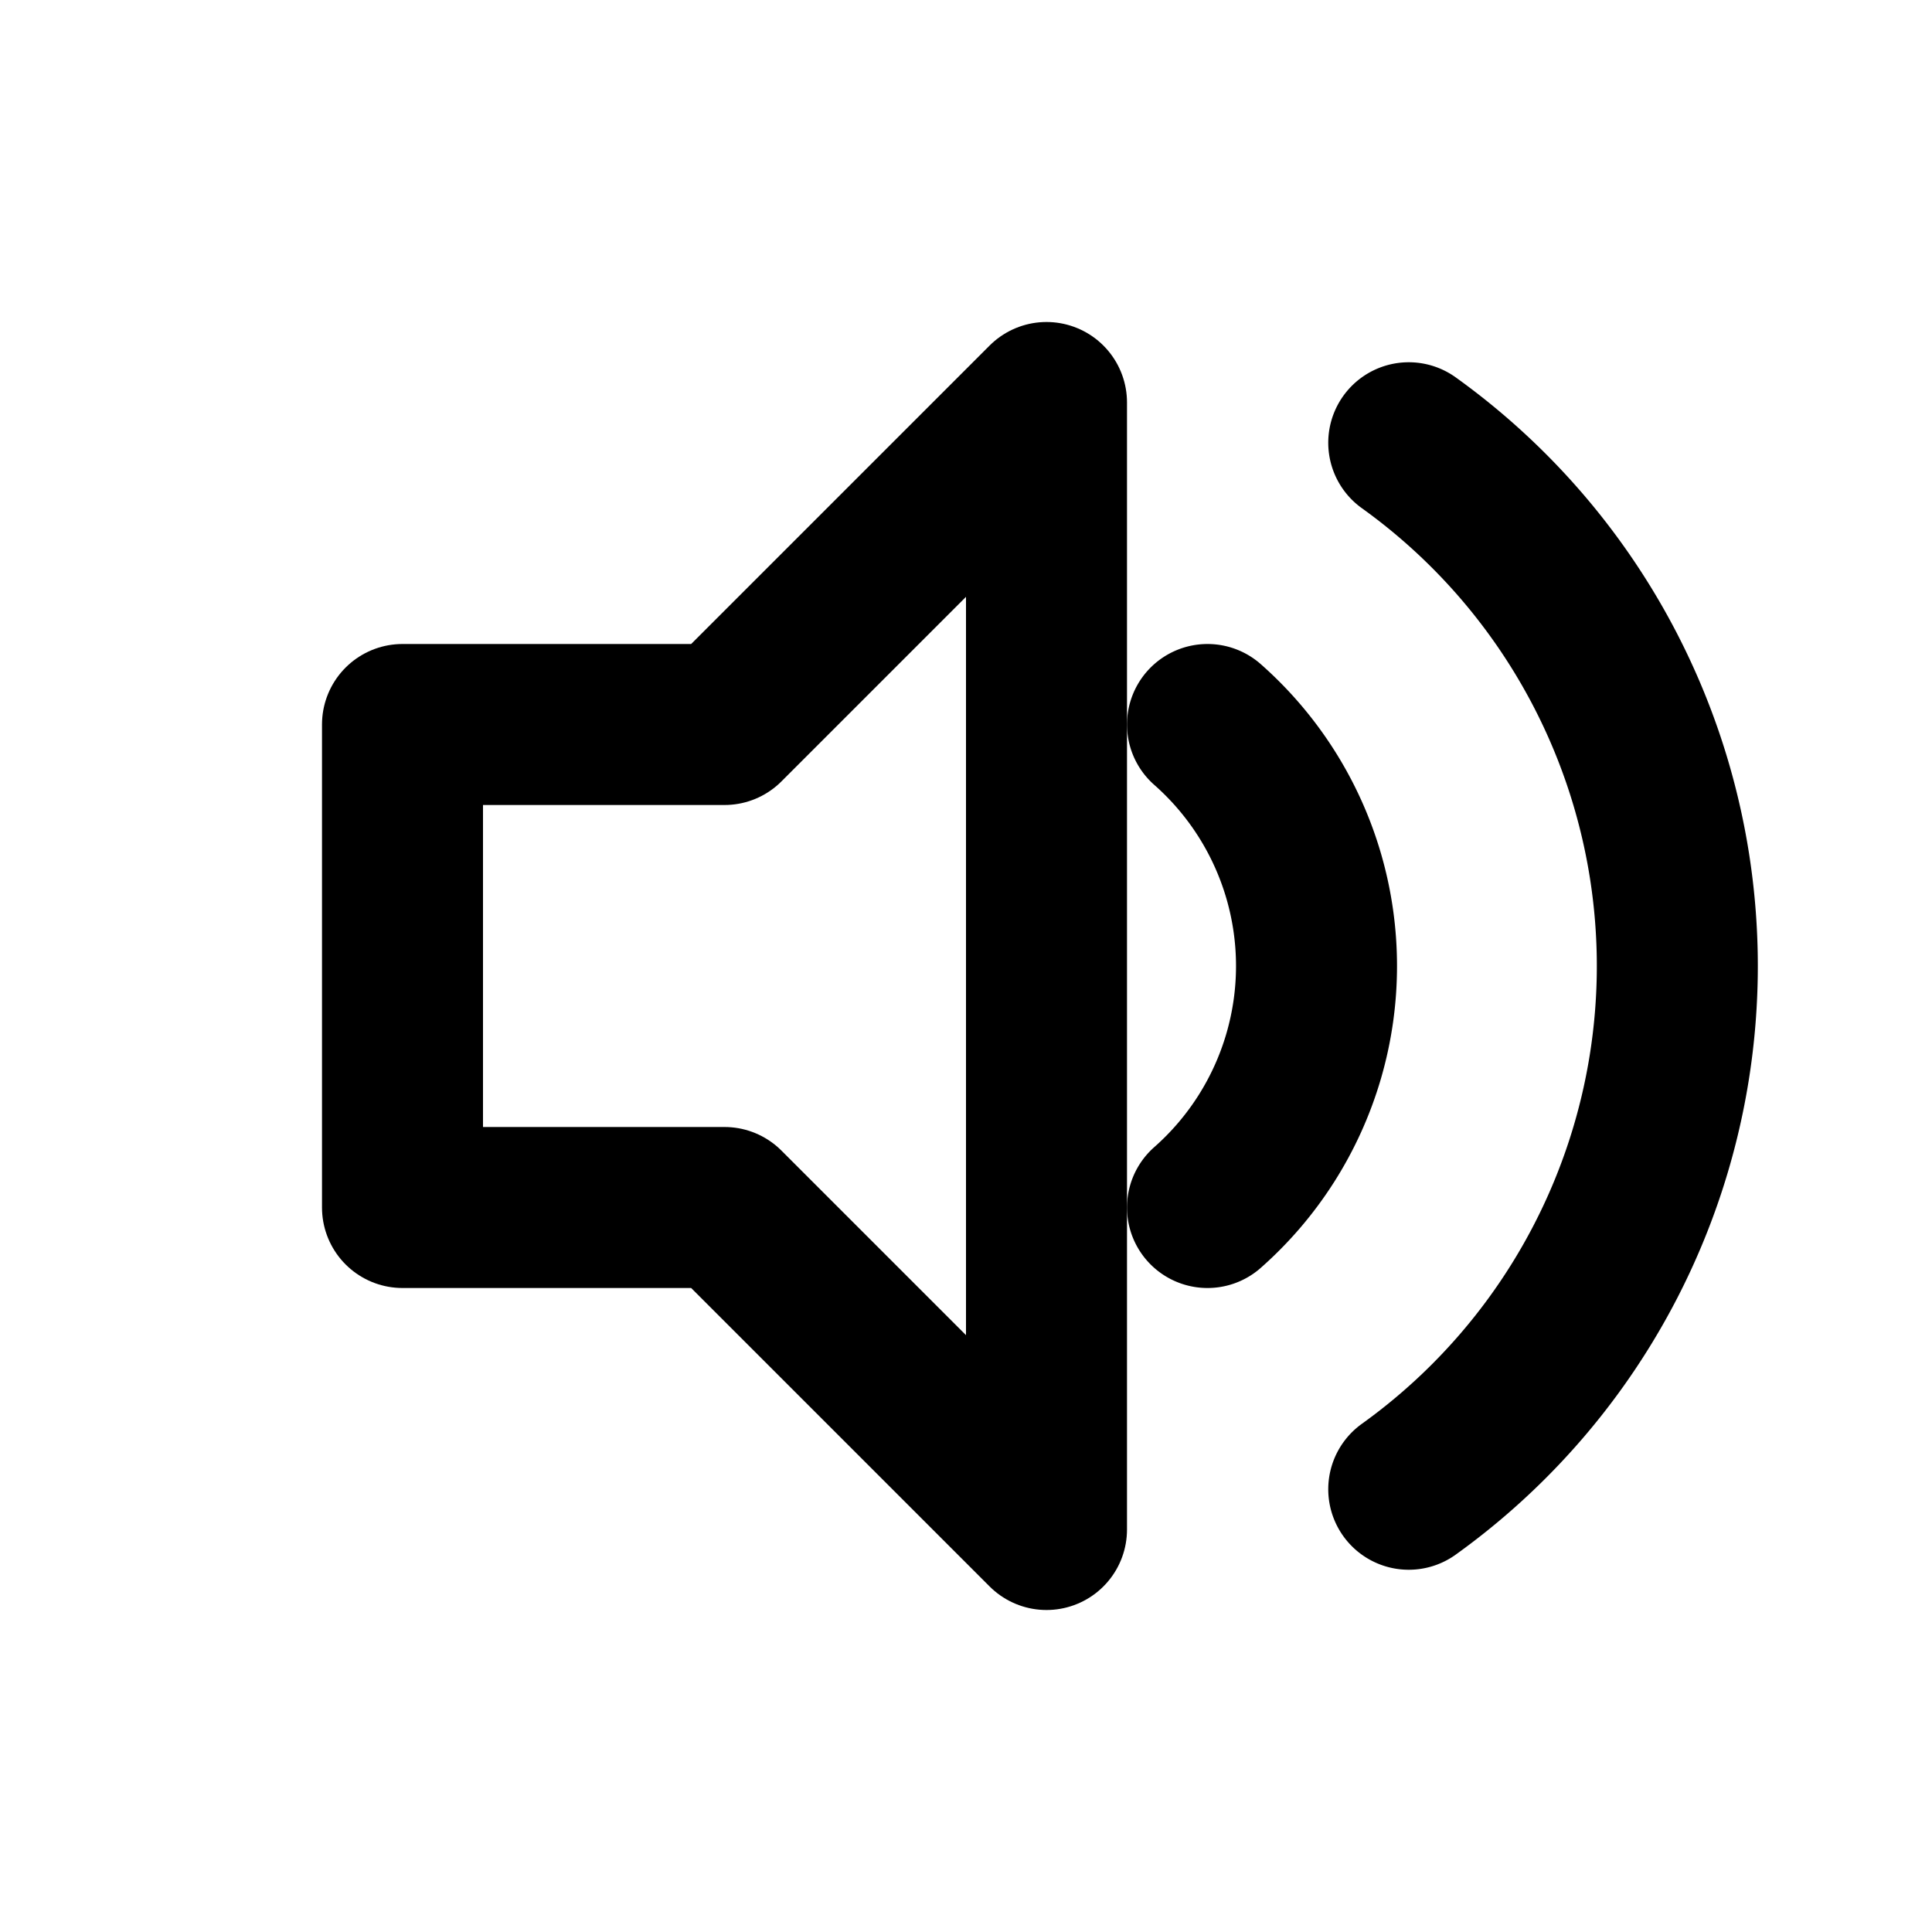 <svg xmlns="http://www.w3.org/2000/svg" width="24" height="24" viewBox="0 0 24 24" fill="none" stroke="currentColor" stroke-width="2" stroke-linecap="round" stroke-linejoin="round">
  <polygon points="5 9 9 9 13 5 13 19 9 15 5 15" />
  <path d="M15 9a4 4 0 0 1 0 6" />
  <path d="M17.5 5.5a8 8 0 0 1 0 13" />
</svg>
